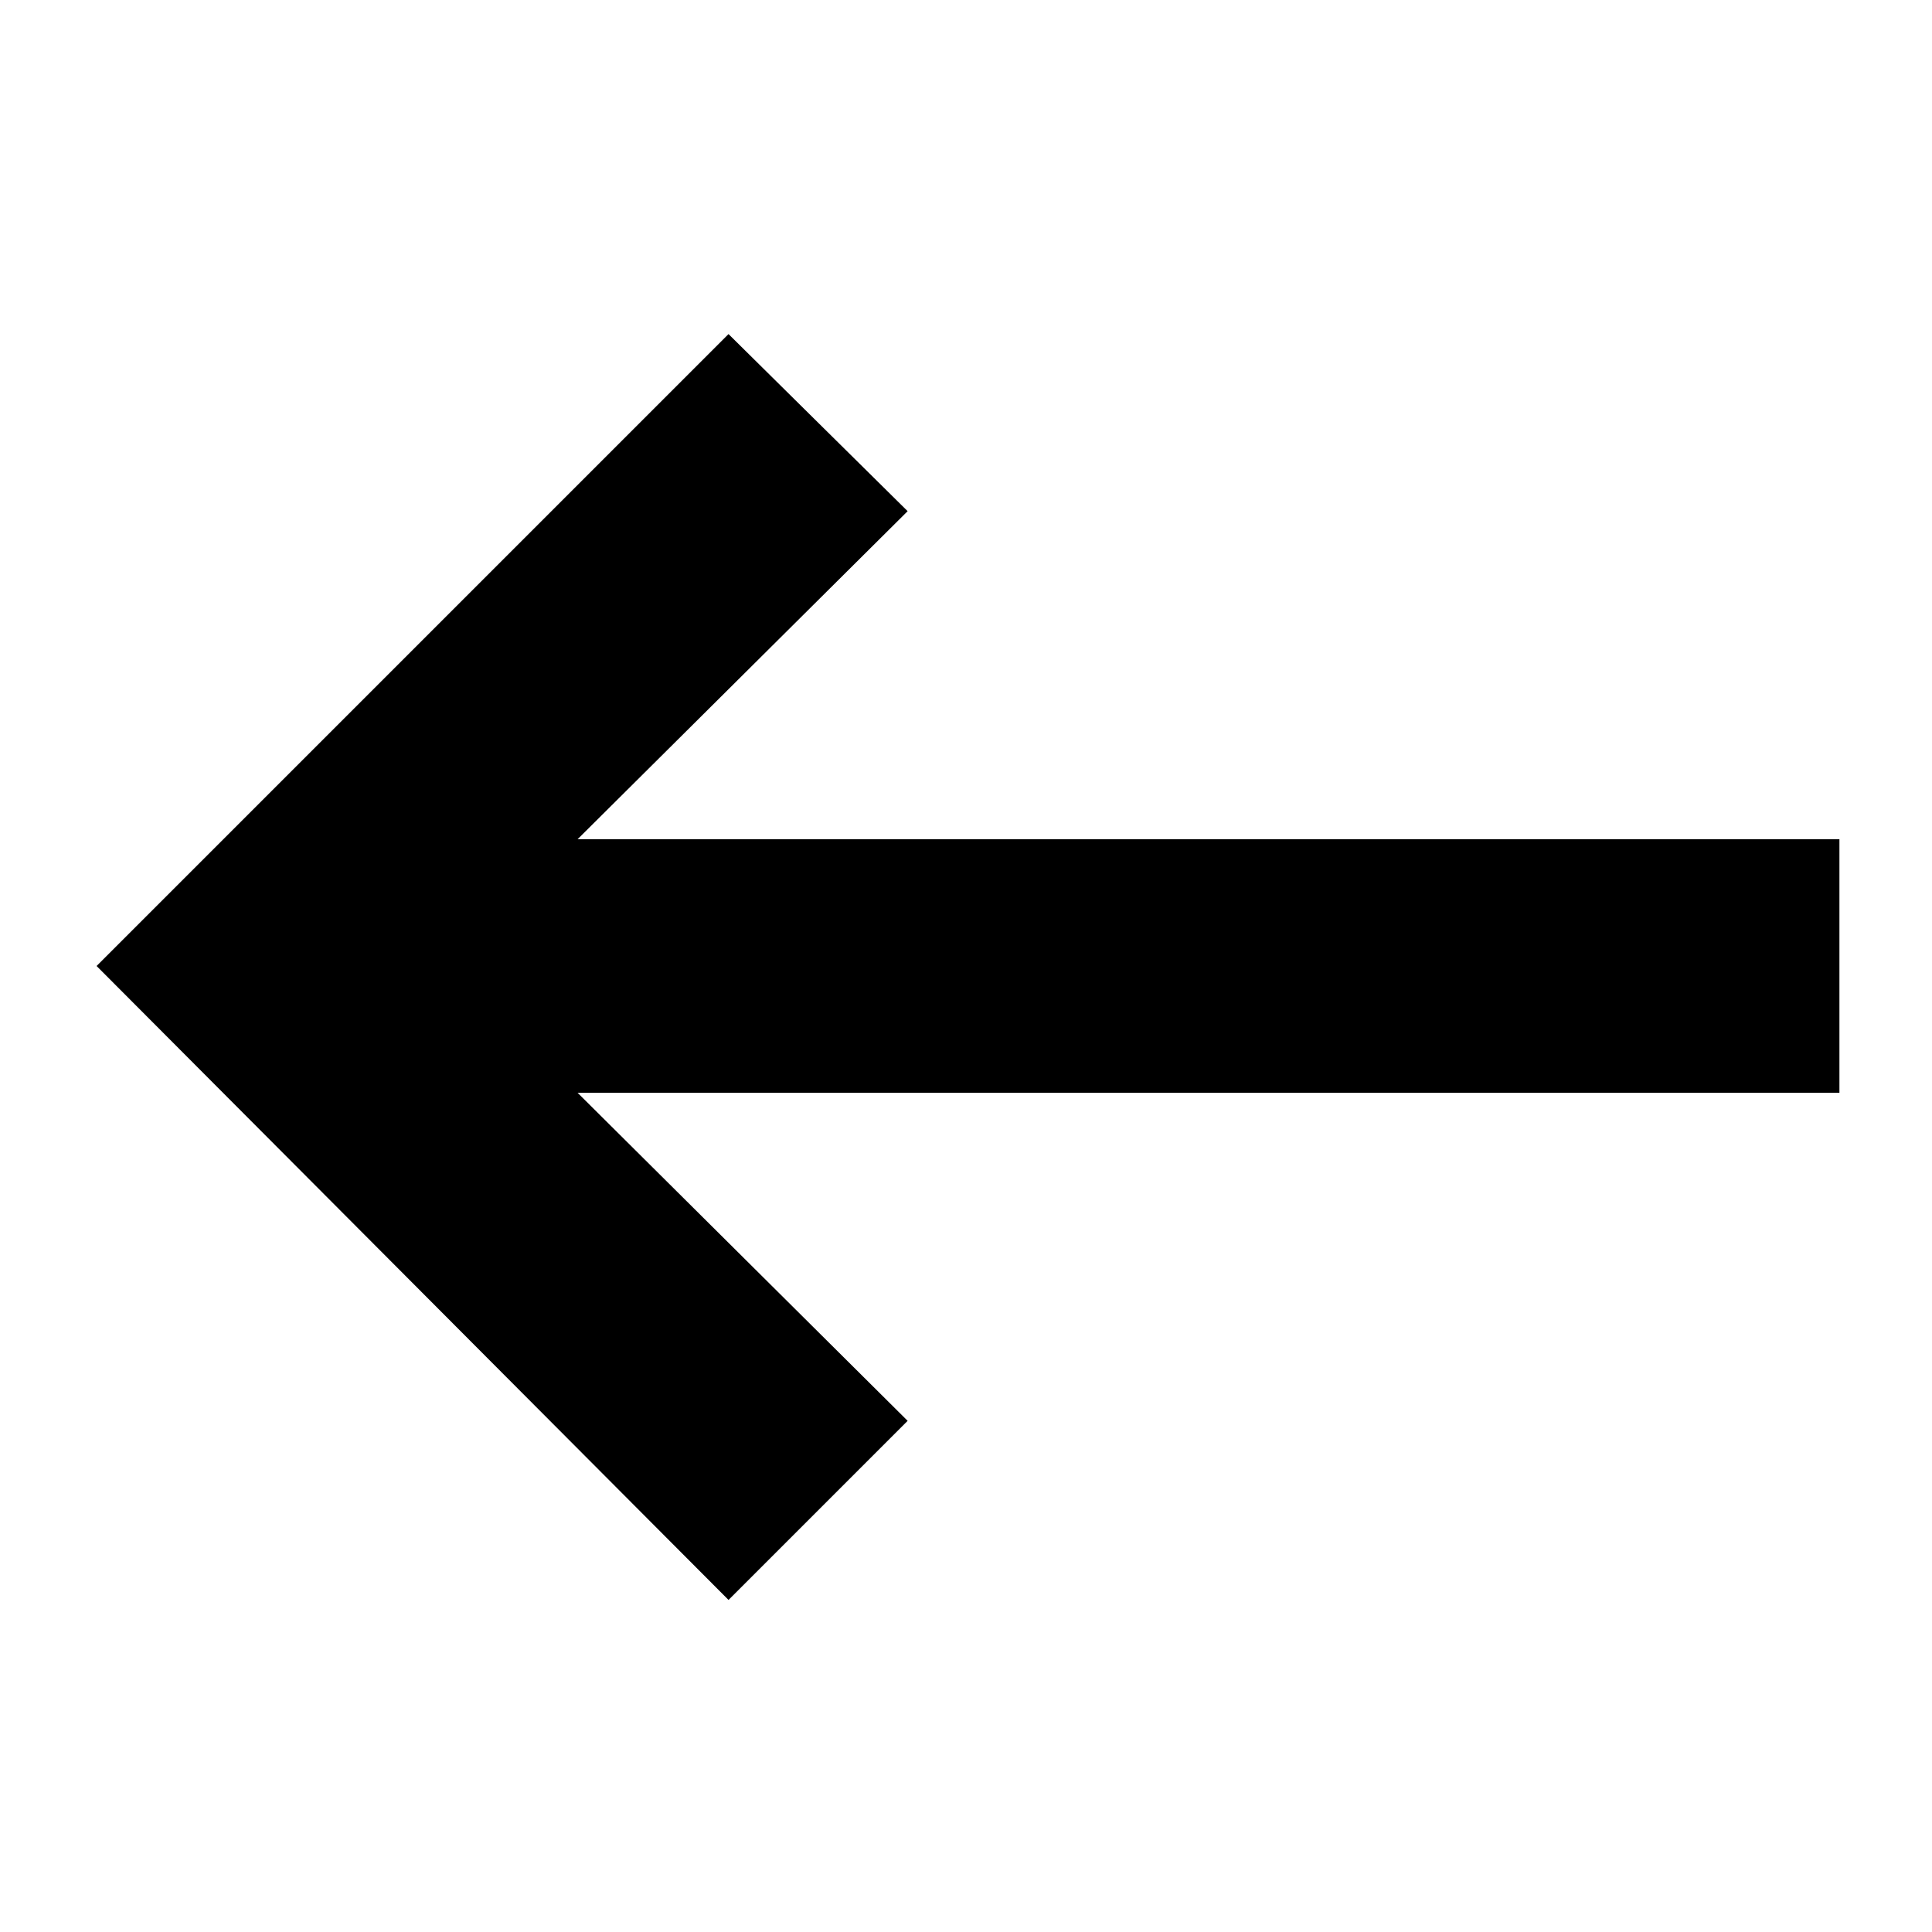 <svg xmlns="http://www.w3.org/2000/svg" width="24" height="24" fill="currentColor" viewBox="0 0 24 24">
  <path d="M9.05 19.875 1.2 12l7.85-7.85 2.225 2.2-4.1 4.075H22.85v3.15H7.175l4.1 4.075-2.225 2.225Z"/>
</svg>
